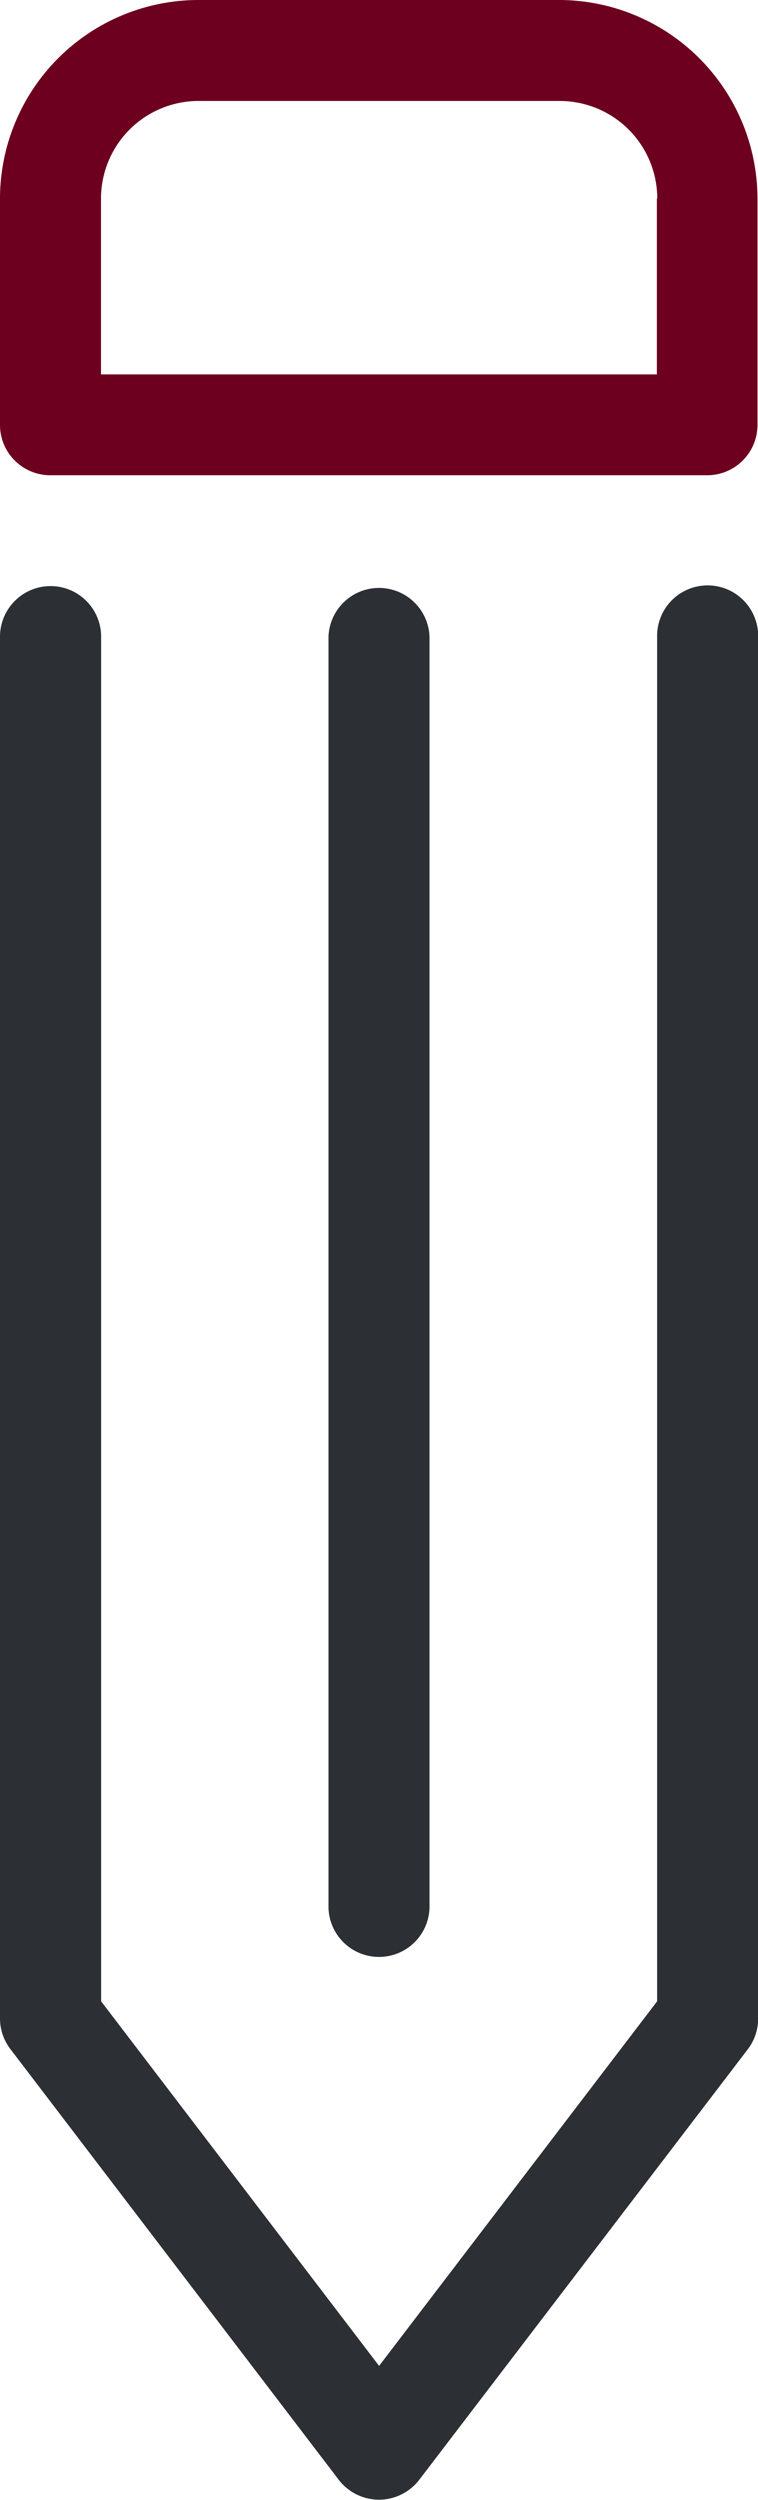 <?xml version="1.0" encoding="utf-8" standalone="no"?>
<svg xmlns="http://www.w3.org/2000/svg" viewBox="0 0 116.55 384">
    <defs>
        <style>.cls-1{fill:#2c2f33;}.cls-2{fill:#6d001e;}</style>
    </defs>
    <title>reference-id</title>
    <g id="Layer_2" data-name="Layer 2">
        <g id="Layer_1-2" data-name="Layer 1">
            <path class="cls-1" d="M0,310a7.74,7.74,0,0,0,1.57,4.71l50.51,66.19a7.8,7.8,0,0,0,12.39,0L115,314.75a7.74,7.74,0,0,0,1.57-4.71V97.41a7.77,7.77,0,0,0-15.53,0v210l-42.75,56-42.74-56V97.8A7.77,7.77,0,0,0,0,97.8Z"/>
            <path class="cls-1" d="M50.51,97.8V293.1a7.77,7.77,0,0,0,15.53,0V97.8a7.77,7.77,0,0,0-15.53,0Z"/>
            <path class="cls-2" d="M0,30.51V65.25A7.73,7.73,0,0,0,7.76,73H108.7a7.73,7.73,0,0,0,7.77-7.77V30.51A30.55,30.55,0,0,0,86,0H30.51A30.54,30.54,0,0,0,0,30.51Zm101,0v27H15.53v-27a15,15,0,0,1,15-15H86a15,15,0,0,1,15.06,15Z"/>
        </g>
    </g>
</svg>